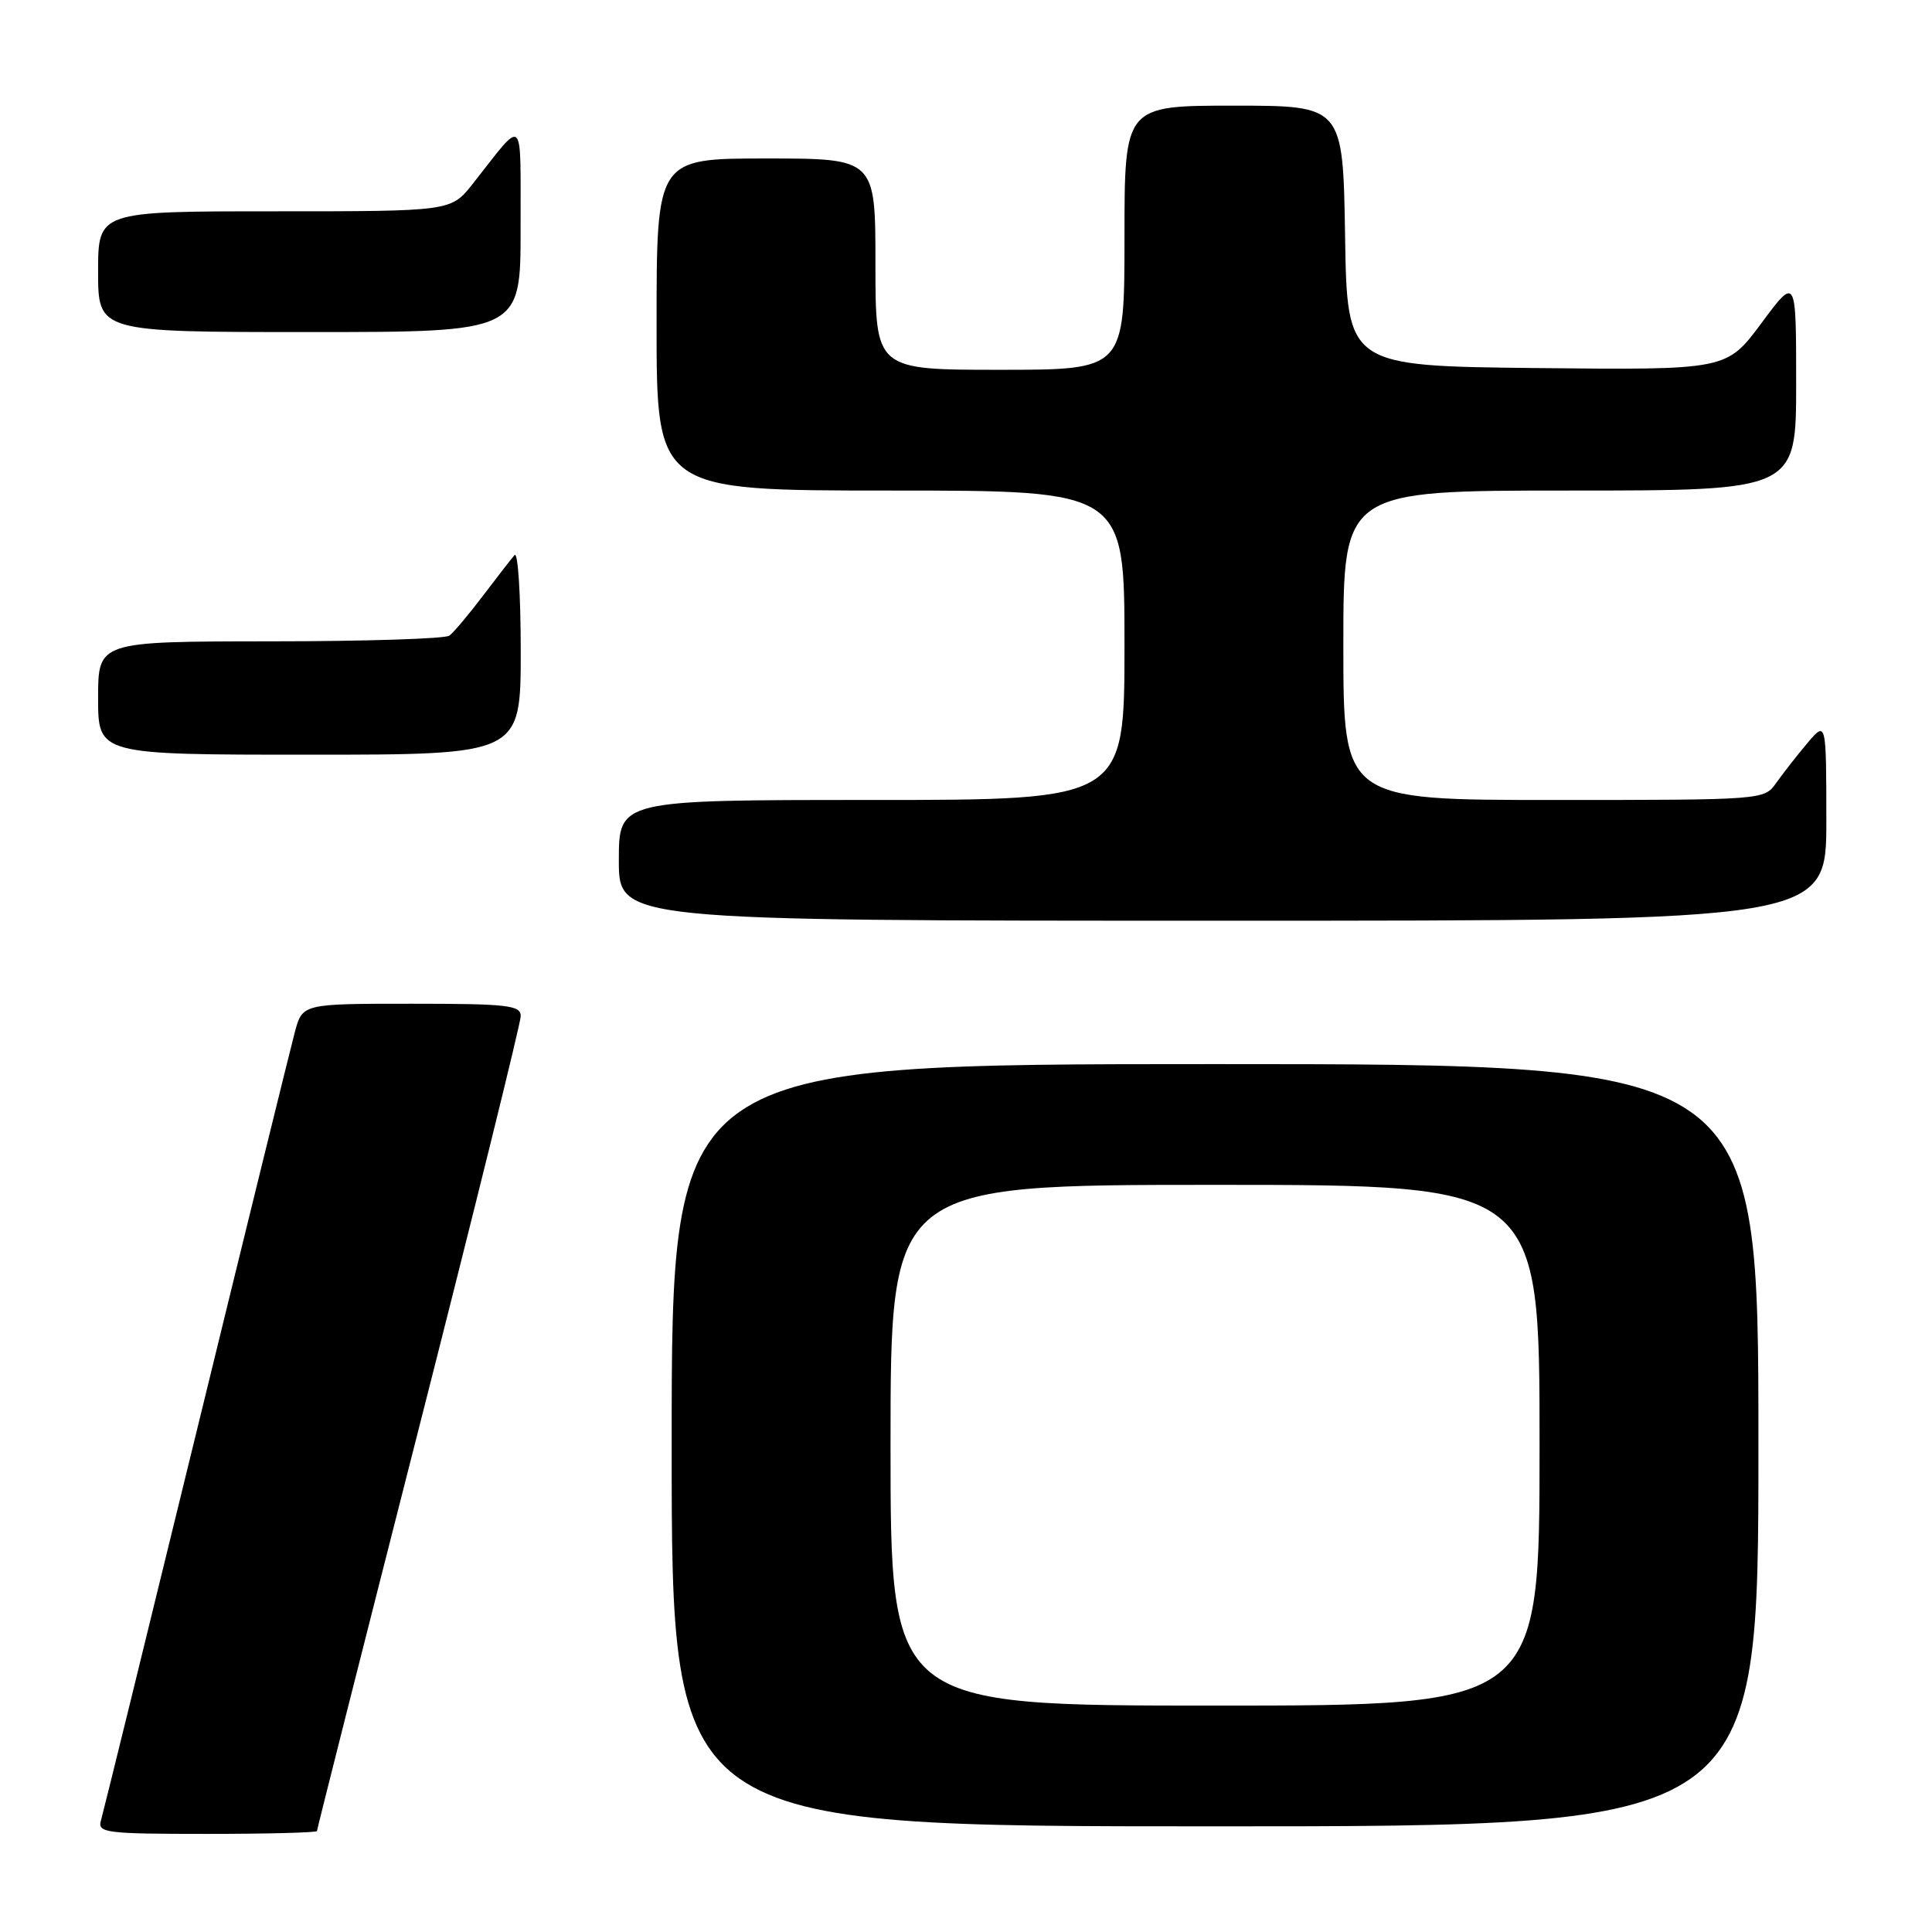 <?xml version="1.0" encoding="UTF-8" standalone="no"?>
<!DOCTYPE svg PUBLIC "-//W3C//DTD SVG 1.1//EN" "http://www.w3.org/Graphics/SVG/1.1/DTD/svg11.dtd" >
<svg xmlns="http://www.w3.org/2000/svg" xmlns:xlink="http://www.w3.org/1999/xlink" version="1.1" viewBox="0 0 256 256">
 <g >
 <path fill="currentColor"
d=" M 42.00 242.62 C 42.00 242.41 48.07 218.40 55.50 189.26 C 62.92 160.12 69.00 135.54 69.00 134.64 C 69.00 133.20 67.27 133.00 54.54 133.00 C 40.08 133.00 40.08 133.00 39.07 136.75 C 38.52 138.81 32.62 162.77 25.97 190.00 C 19.32 217.23 13.65 240.29 13.37 241.25 C 12.91 242.86 14.03 243.00 27.43 243.00 C 35.44 243.00 42.00 242.83 42.00 242.62 Z  M 233.00 191.50 C 233.00 141.00 233.00 141.00 161.00 141.00 C 89.00 141.00 89.00 141.00 89.00 191.50 C 89.00 242.00 89.00 242.00 161.00 242.00 C 233.00 242.00 233.00 242.00 233.00 191.50 Z  M 242.00 108.75 C 241.99 95.50 241.99 95.50 239.46 98.50 C 238.07 100.15 236.23 102.51 235.35 103.75 C 233.78 105.99 233.67 106.00 205.88 106.00 C 178.00 106.00 178.00 106.00 178.00 85.50 C 178.00 65.00 178.00 65.00 208.00 65.00 C 238.00 65.00 238.00 65.00 238.00 50.81 C 238.00 36.62 238.00 36.62 233.39 42.83 C 228.78 49.03 228.78 49.03 203.64 48.77 C 178.50 48.50 178.50 48.50 178.23 31.25 C 177.95 14.00 177.95 14.00 163.48 14.00 C 149.00 14.00 149.00 14.00 149.00 31.50 C 149.00 49.00 149.00 49.00 132.50 49.00 C 116.00 49.00 116.00 49.00 116.00 35.00 C 116.00 21.00 116.00 21.00 101.50 21.00 C 87.00 21.00 87.00 21.00 87.00 43.00 C 87.00 65.00 87.00 65.00 118.00 65.00 C 149.00 65.00 149.00 65.00 149.00 85.50 C 149.00 106.00 149.00 106.00 115.50 106.00 C 82.00 106.00 82.00 106.00 82.00 114.00 C 82.00 122.00 82.00 122.00 162.00 122.00 C 242.00 122.00 242.00 122.00 242.00 108.75 Z  M 69.00 86.30 C 69.00 78.76 68.63 73.03 68.18 73.55 C 67.73 74.07 65.82 76.53 63.95 79.00 C 62.08 81.47 60.09 83.83 59.53 84.23 C 58.96 84.64 48.26 84.98 35.75 84.98 C 13.00 85.00 13.00 85.00 13.00 92.50 C 13.00 100.00 13.00 100.00 41.00 100.00 C 69.00 100.00 69.00 100.00 69.00 86.30 Z  M 68.98 30.25 C 68.95 14.90 69.62 15.52 62.63 24.37 C 59.76 28.00 59.76 28.00 36.38 28.00 C 13.00 28.00 13.00 28.00 13.00 36.00 C 13.00 44.00 13.00 44.00 41.00 44.00 C 69.00 44.00 69.00 44.00 68.98 30.25 Z  M 118.00 191.50 C 118.00 157.00 118.00 157.00 161.00 157.00 C 204.00 157.00 204.00 157.00 204.00 191.50 C 204.00 226.00 204.00 226.00 161.00 226.00 C 118.00 226.00 118.00 226.00 118.00 191.50 Z "/>
</g>
</svg>